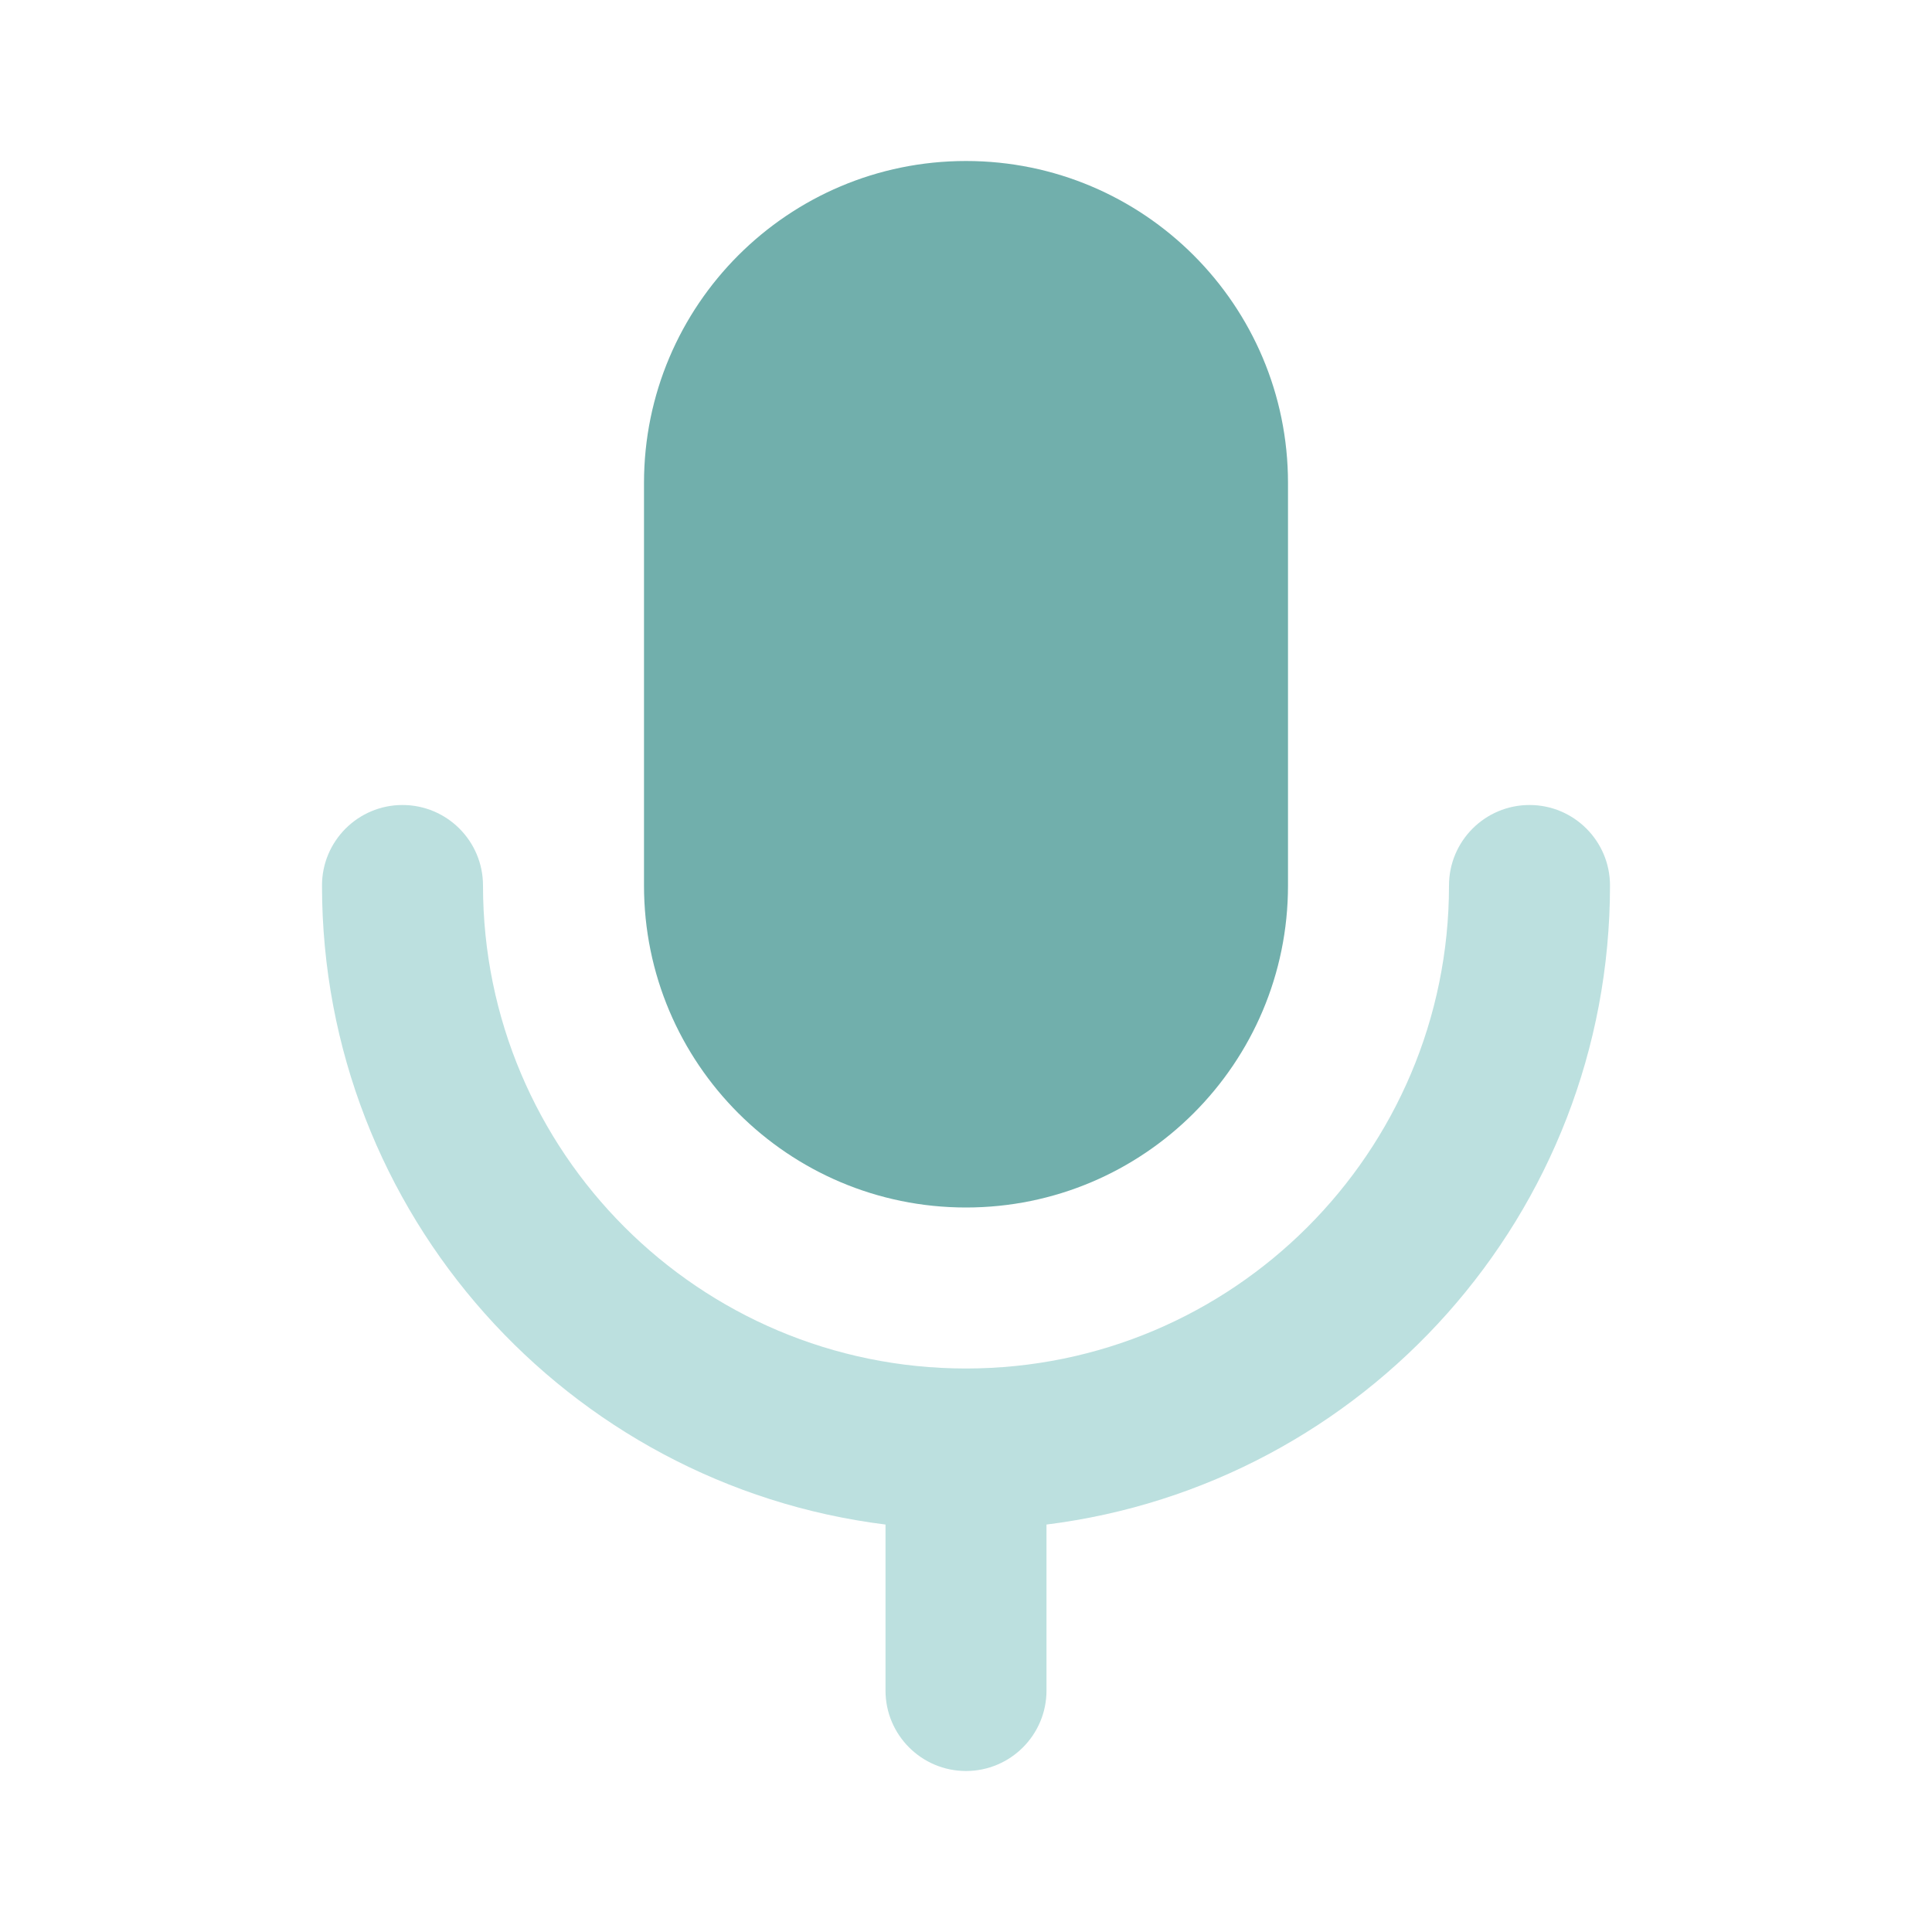 <svg width="30" height="30" viewBox="0 0 30 30" fill="none" xmlns="http://www.w3.org/2000/svg">
<path d="M7.5 13.75C7.5 13.06 6.94 12.5 6.25 12.5C5.56 12.5 5 13.06 5 13.75C5 18.849 8.817 23.058 13.75 23.673V26.25C13.75 26.94 14.31 27.5 15 27.5C15.69 27.5 16.25 26.94 16.25 26.25V23.673C21.183 23.058 25 18.849 25 13.75C25 13.06 24.44 12.5 23.75 12.5C23.06 12.5 22.5 13.06 22.5 13.75C22.5 17.892 19.142 21.25 15 21.25C10.858 21.25 7.5 17.892 7.5 13.75Z" fill="#BCE0DF"/>
<path d="M10 7.5C10 4.739 12.239 2.5 15 2.5C17.761 2.5 20 4.739 20 7.5V13.75C20 16.511 17.761 18.75 15 18.75C12.239 18.75 10 16.511 10 13.75V7.5Z" fill="#71AFAC"/>
</svg>
